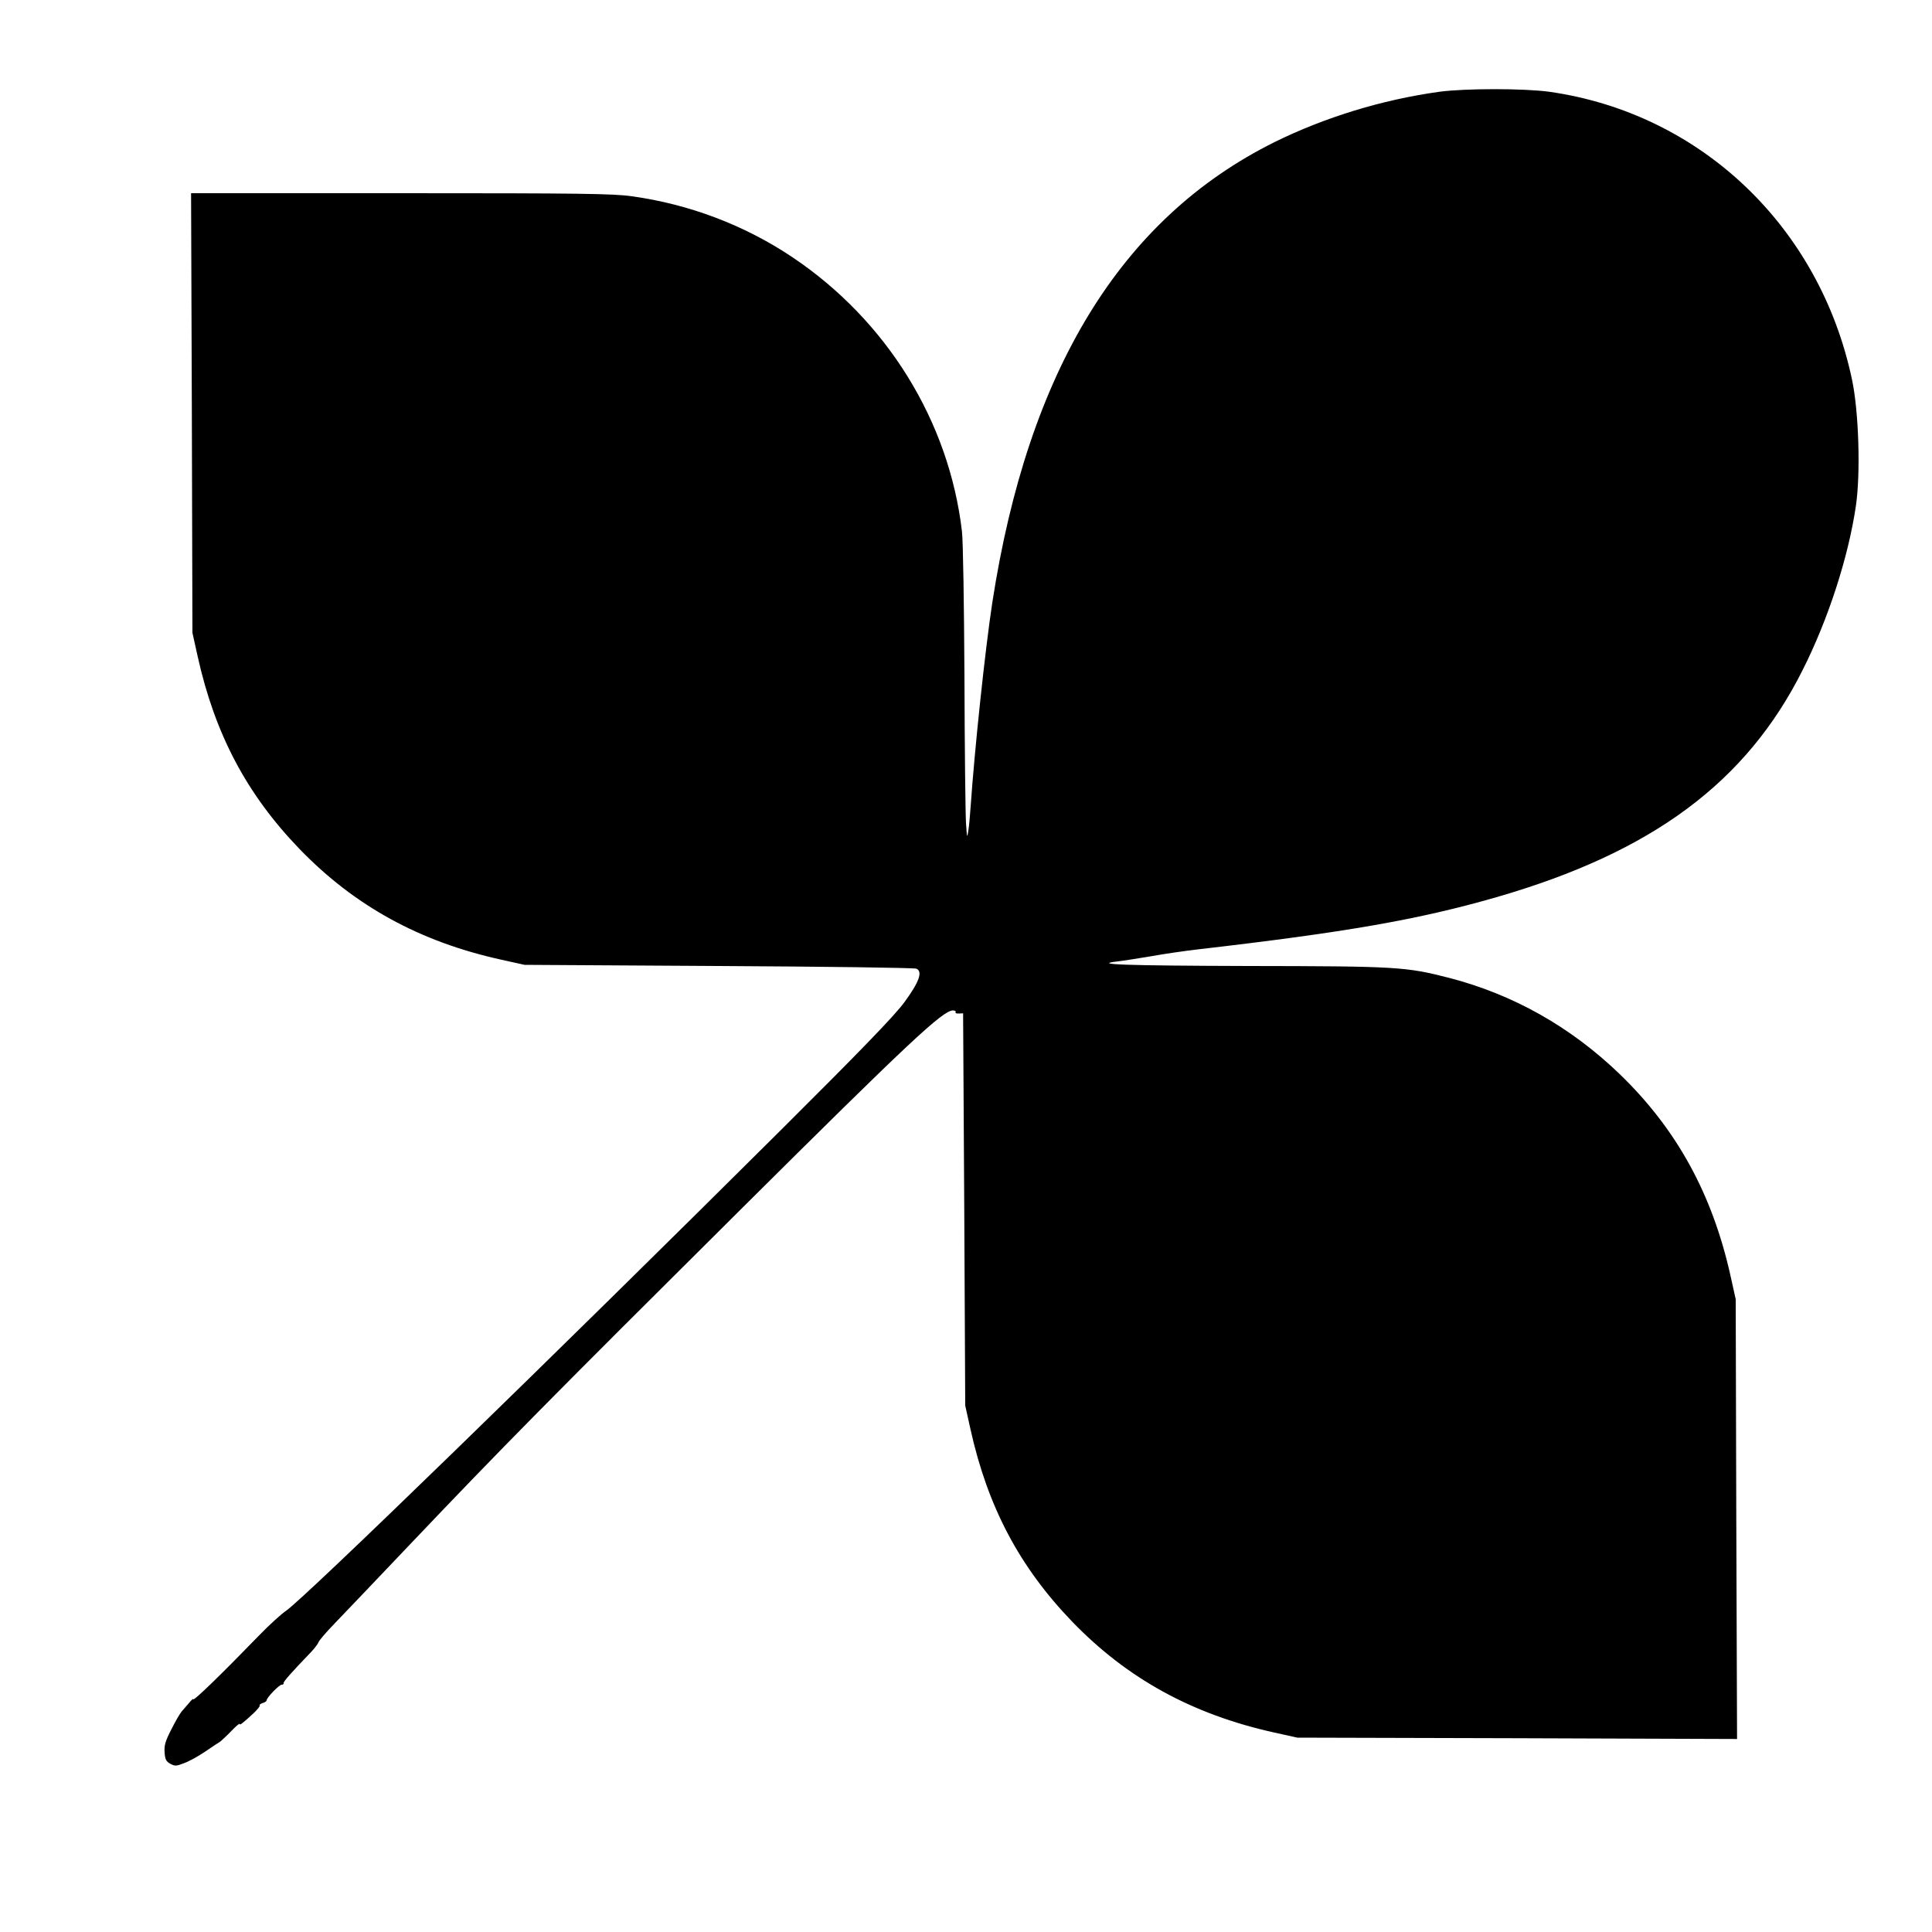 <?xml version="1.0" standalone="no"?>
<!DOCTYPE svg PUBLIC "-//W3C//DTD SVG 20010904//EN"
 "http://www.w3.org/TR/2001/REC-SVG-20010904/DTD/svg10.dtd">
<svg version="1.0" xmlns="http://www.w3.org/2000/svg"
 width="1000pt" height="1000pt" viewBox="0 0 1000 1000"
 preserveAspectRatio="xMidYMid meet">
<g transform="translate(0,1000) scale(0.1,-0.1)"
fill="#000000" stroke="none">
<path d="M7450 9525 c-297 -41 -595 -133 -854 -261 -794 -395 -1275 -1182
-1460 -2384 -37 -242 -92 -763 -112 -1055 -3 -44 -8 -100 -12 -125 -6 -41 -7
-37 -12 40 -3 47 -7 387 -8 755 -2 369 -7 708 -13 755 -67 571 -390 1092 -878
1419 -246 165 -533 274 -830 315 -96 14 -267 16 -1197 16 l-1085 0 4 -1137 3
-1138 27 -122 c89 -402 254 -714 527 -997 285 -295 622 -480 1043 -573 l122
-27 1005 -6 c553 -3 1013 -9 1024 -14 33 -16 13 -70 -64 -175 -53 -71 -221
-245 -638 -660 -1166 -1160 -2465 -2423 -2561 -2488 -25 -17 -89 -75 -141
-129 -196 -202 -340 -342 -340 -329 0 4 -10 -5 -22 -20 -13 -15 -30 -35 -38
-44 -8 -9 -32 -50 -53 -92 -31 -60 -38 -84 -35 -119 2 -36 8 -47 29 -59 24
-13 31 -13 72 3 25 9 74 36 108 59 34 23 69 47 78 52 8 6 34 30 58 55 24 25
43 41 43 37 0 -9 17 4 71 54 21 20 36 38 33 41 -3 4 4 9 15 13 12 3 21 10 21
14 0 14 65 81 78 81 7 0 11 3 10 8 -3 7 44 59 142 161 19 20 36 43 38 50 2 8
40 53 86 100 45 47 220 230 387 406 475 500 738 766 1709 1731 881 876 1050
1034 1103 1034 10 0 16 -4 13 -9 -3 -4 4 -8 17 -7 l22 1 6 -1015 5 -1015 27
-122 c89 -402 254 -714 527 -997 285 -295 621 -479 1043 -573 l122 -27 1138
-3 1138 -4 -4 1138 -3 1138 -27 122 c-94 422 -278 758 -573 1043 -254 245
-552 413 -885 499 -223 57 -267 60 -1041 61 -637 2 -813 8 -671 24 27 3 102
15 168 26 66 12 176 28 245 36 770 89 1142 154 1545 270 807 233 1294 594
1586 1177 132 262 236 583 275 848 25 170 15 489 -20 654 -167 792 -784 1379
-1567 1490 -129 18 -437 18 -569 0z"/>
</g>
</svg>
